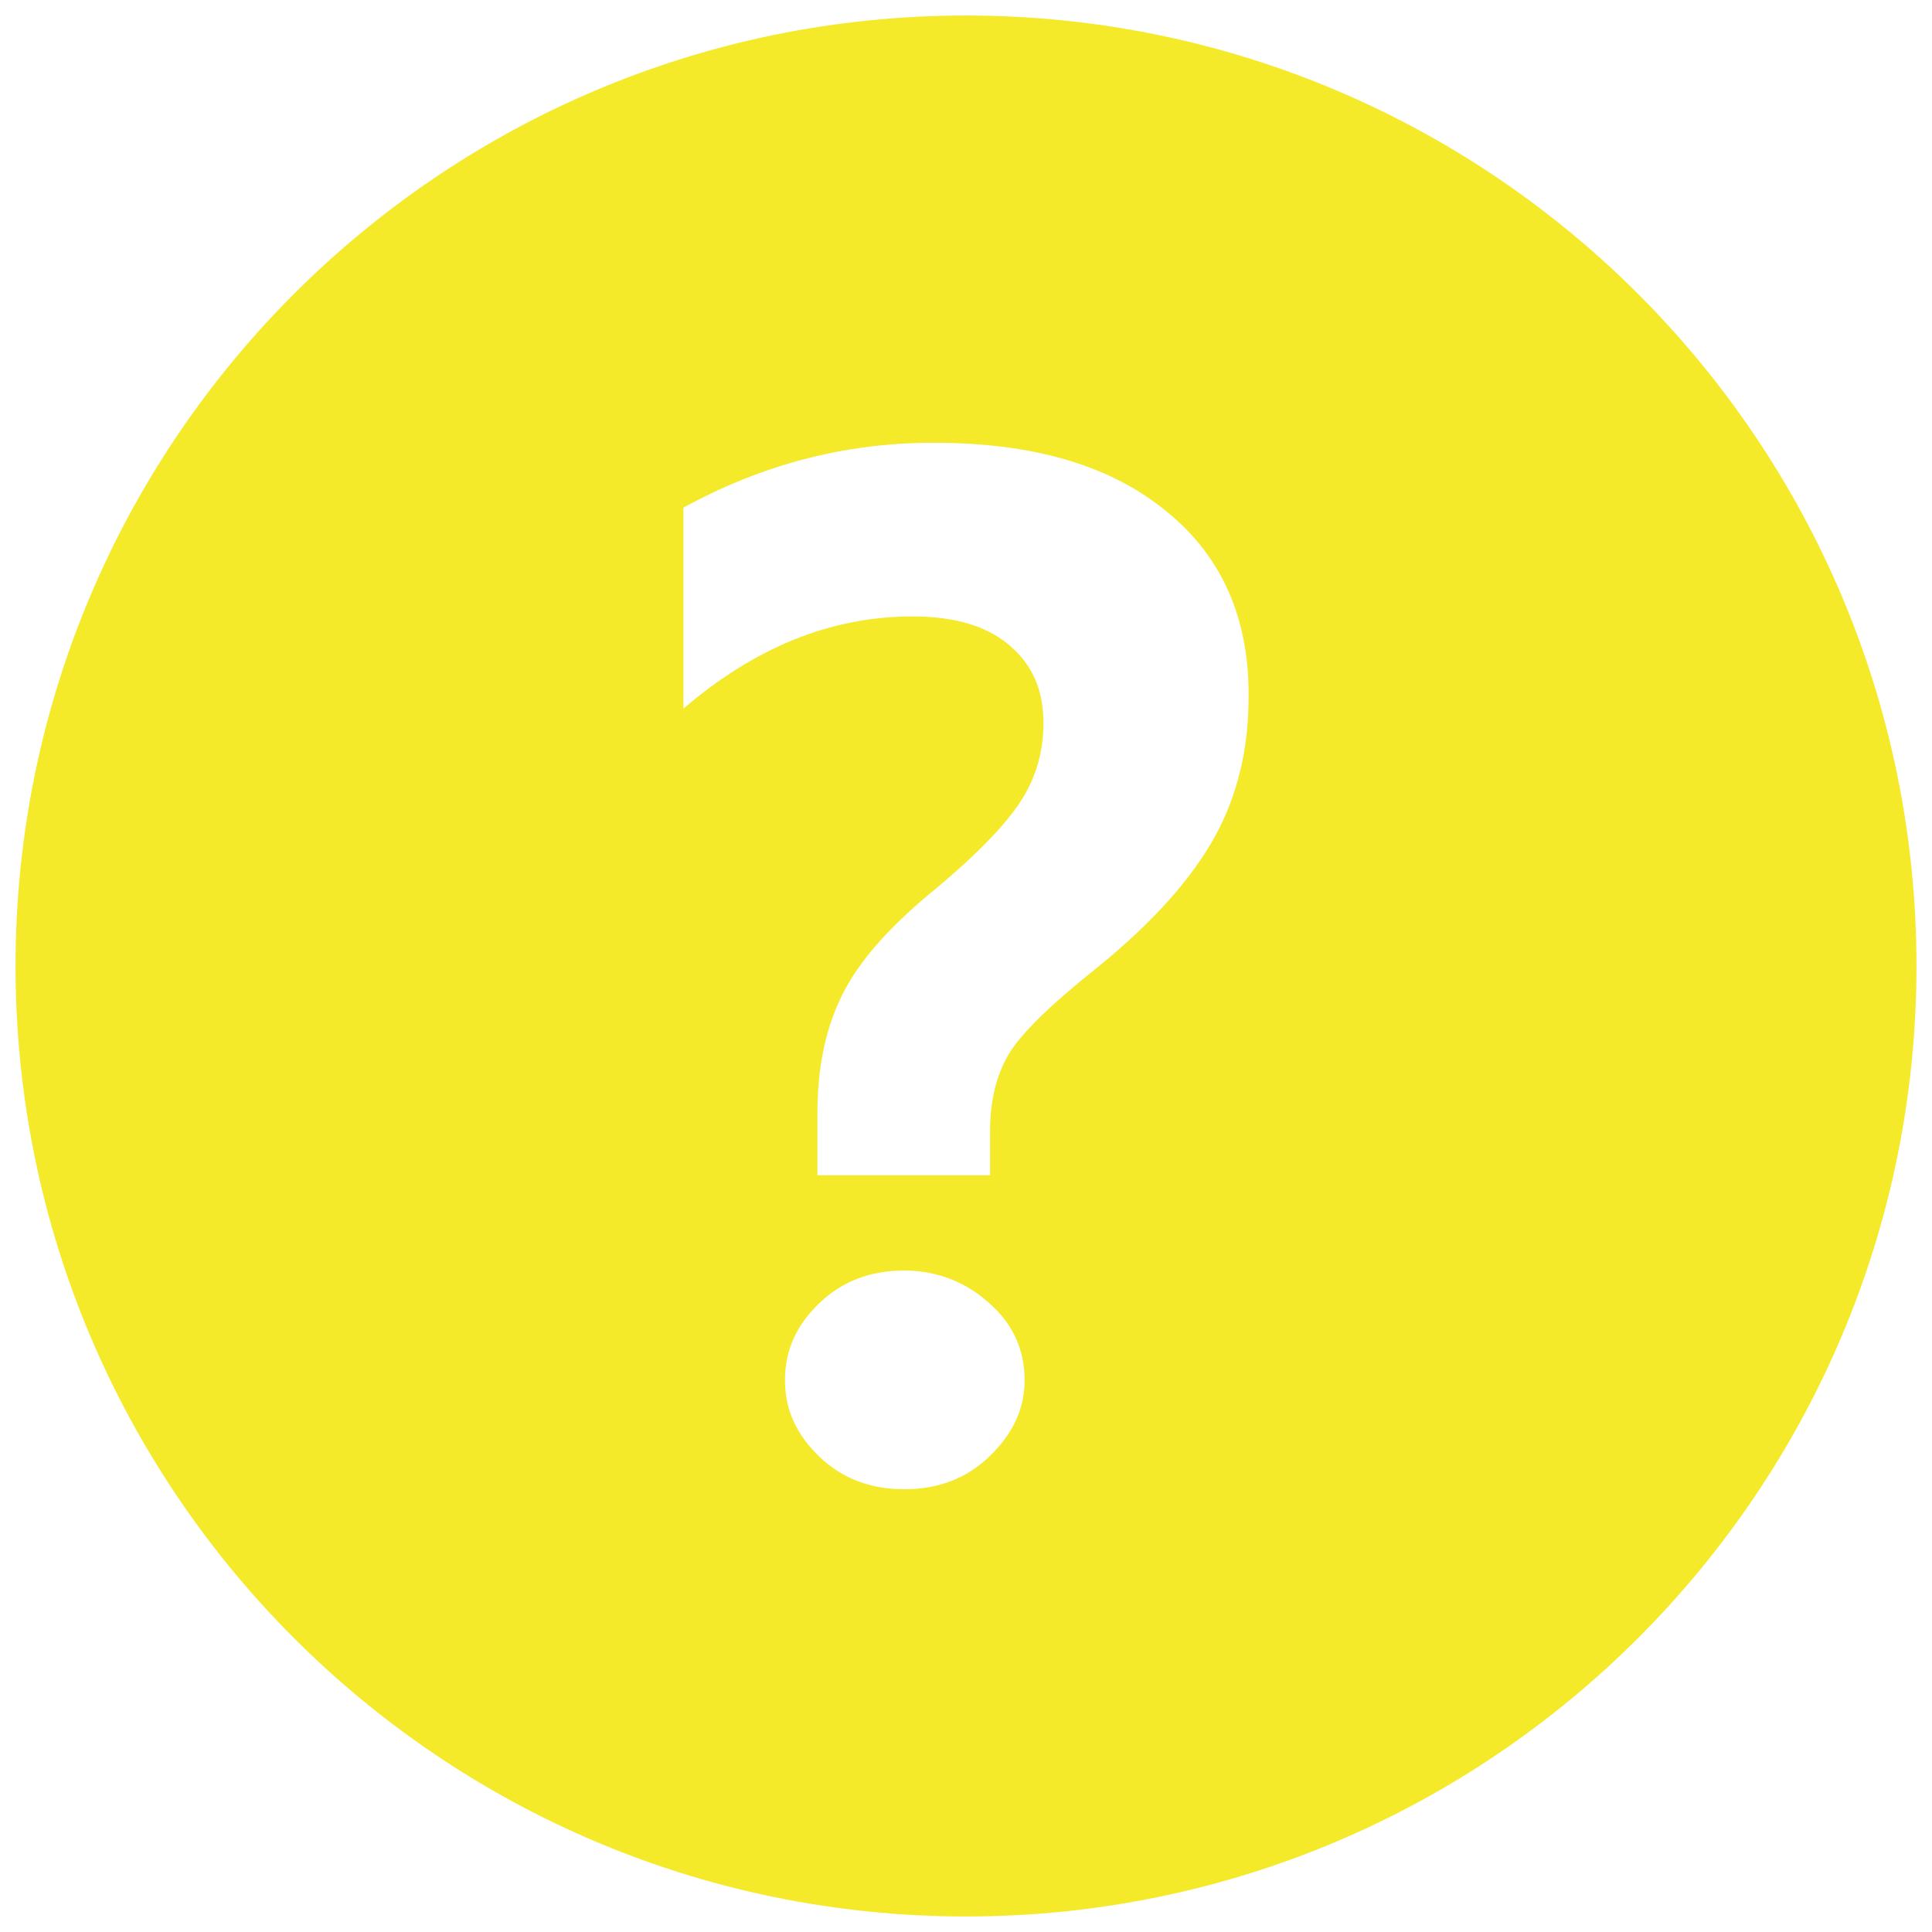 <?xml version="1.0" standalone="no"?><!DOCTYPE svg PUBLIC "-//W3C//DTD SVG 1.1//EN" "http://www.w3.org/Graphics/SVG/1.1/DTD/svg11.dtd"><svg t="1508313557045" class="icon" style="" viewBox="0 0 1024 1024" version="1.1" xmlns="http://www.w3.org/2000/svg" p-id="21417" xmlns:xlink="http://www.w3.org/1999/xlink" width="200" height="200"><defs><style type="text/css"></style></defs><path d="M512.015 8.228C233.805 8.228 8.238 233.789 8.238 512c0 278.205 225.567 503.767 503.777 503.767 278.2 0 503.752-225.562 503.752-503.767 0-278.211-225.551-503.772-503.752-503.772z m12.196 763.909c-12.206 11.648-27.182 17.193-44.928 17.193-17.751 0-32.727-5.545-44.928-17.193-12.201-11.648-18.304-24.96-18.304-40.489 0-16.087 6.103-29.399 18.304-41.042 12.206-11.648 27.177-17.198 44.928-17.198 17.193 0 32.727 6.103 44.928 17.198 12.759 11.09 18.857 24.955 18.857 41.042-0.005 15.529-6.651 28.836-18.857 40.489z m119.798-328.914c-12.201 22.185-32.727 45.481-62.121 69.33-24.402 19.415-40.489 34.939-47.145 46.034s-9.979 24.96-9.979 40.494v23.849H433.239v-32.727c0-24.96 4.444-45.486 13.317-63.237 8.873-17.746 24.407-34.944 45.481-52.695 24.412-19.968 40.494-36.603 48.814-49.367 8.32-12.759 12.201-26.624 12.201-41.6 0-17.193-5.545-30.505-17.746-41.042-12.206-10.542-29.404-15.534-51.589-15.534-43.822 0-83.758 16.64-121.472 48.814v-106.496c41.6-22.743 85.417-34.391 132.562-34.391 53.253 0 94.295 12.201 123.694 36.608 29.394 23.849 43.817 57.129 43.259 98.729 0 26.086-5.55 51.041-17.751 73.231z" p-id="21418" class="selected" fill="#f4ea29"></path></svg>